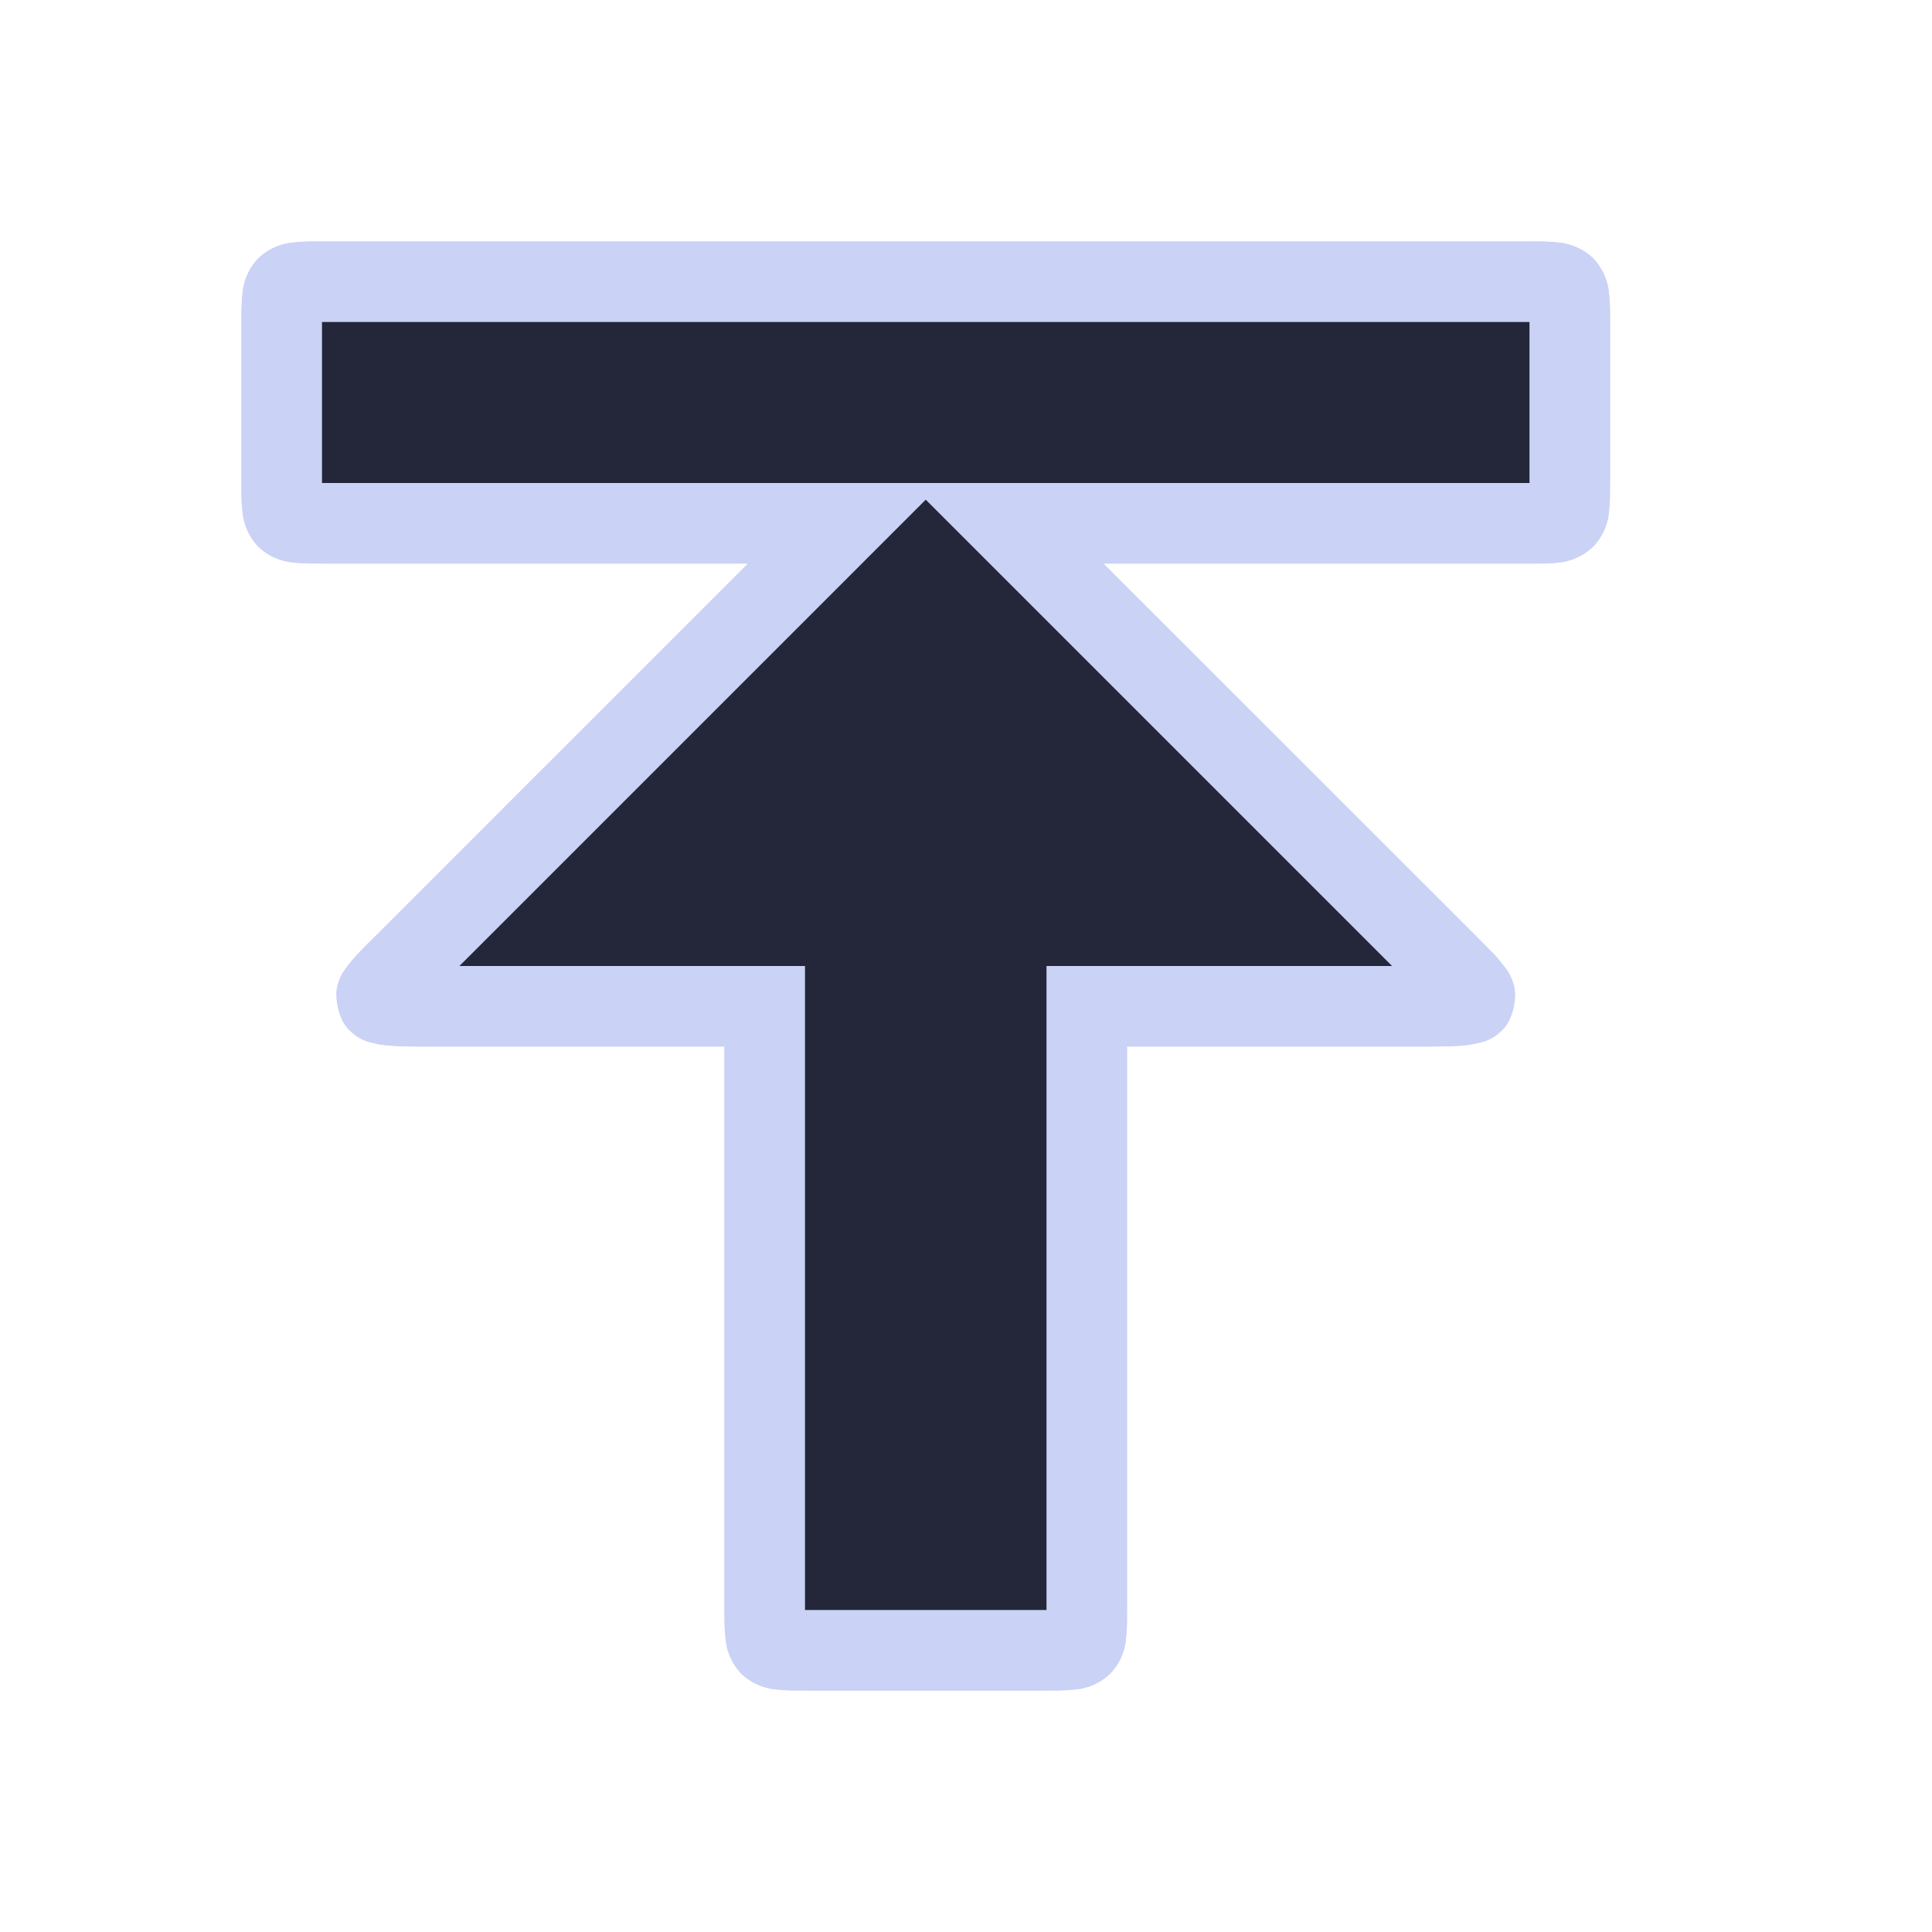 <svg viewBox="0 0 24 24"><path d="M4 3.5c-.5 0-.5 0-.5.5v2c0 .5 0 .5.5.5h6.5L5 12c-.5.5-.5.5.5.5h4V20c0 .5 0 .5.5.5h3c.5 0 .5 0 .5-.5v-7.5h4c1 0 1 0 .5-.5l-5.5-5.5H19c.5 0 .5 0 .5-.5V4c0-.5 0-.5-.5-.5z" style="color:#24273a;fill:#24273a;-inkscape-stroke:none"/><path d="M4 3c-.125 0-.225-.001-.344.012a.72.72 0 0 0-.447.197.72.72 0 0 0-.197.447C2.999 3.775 3 3.875 3 4v2c0 .125-.002.225.012.344a.72.72 0 0 0 .197.447.72.72 0 0 0 .447.197C3.775 7.001 3.875 7 4 7h5.293l-4.647 4.646c-.125.125-.222.218-.314.336-.046.06-.1.121-.139.26-.038.139.007.416.141.549s.246.153.33.172.156.024.236.03c.16.009.35.007.6.007H9v7c0 .125-.001.225.012.344a.72.72 0 0 0 .197.447.72.72 0 0 0 .447.197c.119.013.219.012.344.012h3c.125 0 .225.001.344-.012a.72.72 0 0 0 .447-.197.72.72 0 0 0 .197-.447c.013-.119.012-.219.012-.344v-7h3.5c.25 0 .44.002.6-.008.08-.005.152-.01.236-.03.084-.018.197-.038.33-.171.134-.134.18-.408.14-.547-.038-.139-.092-.202-.138-.262-.092-.119-.19-.21-.314-.336L13.707 7H19c.125 0 .225.003.344-.01a.73.73 0 0 0 .447-.2.72.72 0 0 0 .197-.446C20.001 6.225 20 6.125 20 6V4c0-.125.002-.225-.012-.344a.72.72 0 0 0-.197-.447.72.72 0 0 0-.447-.197C19.225 2.999 19.125 3 19 3Zm0 1h15v2H4Zm7.5 2.207L17.293 12H13v8h-3v-8H5.707Z" style="color:#24273a;fill:#cad3f5;-inkscape-stroke:none"/><path d="M4 3.5c-.5 0-.5 0-.5.5v2c0 .5 0 .5.5.5h6.5L5 12c-.5.5-.5.5.5.5h4V20c0 .5 0 .5.5.5h3c.5 0 .5 0 .5-.5v-7.5h4c1 0 1 0 .5-.5l-5.5-5.5H19c.5 0 .5 0 .5-.5V4c0-.5 0-.5-.5-.5z" style="color:#24273a;fill:#24273a;fill-opacity:1;-inkscape-stroke:none"/><path d="M4 3c-.125 0-.225-.001-.344.012a.72.72 0 0 0-.447.197.72.72 0 0 0-.197.447C2.999 3.775 3 3.875 3 4v2c0 .125-.002.225.012.344a.72.72 0 0 0 .197.447.72.72 0 0 0 .447.197C3.775 7.001 3.875 7 4 7h5.293l-4.647 4.646c-.125.125-.222.218-.314.336-.046.06-.1.121-.139.26-.038.139.007.416.141.549s.246.153.33.172.156.024.236.03c.16.009.35.007.6.007H9v7c0 .125-.001.225.012.344a.72.72 0 0 0 .197.447.72.72 0 0 0 .447.197c.119.013.219.012.344.012h3c.125 0 .225.001.344-.012a.72.72 0 0 0 .447-.197.72.72 0 0 0 .197-.447c.013-.119.012-.219.012-.344v-7h3.5c.25 0 .44.002.6-.008.08-.005.152-.01.236-.03.084-.018.197-.038.33-.171.134-.134.18-.408.14-.547-.038-.139-.092-.202-.138-.262-.092-.119-.19-.21-.314-.336L13.707 7H19c.125 0 .225.003.344-.01a.73.73 0 0 0 .447-.2.72.72 0 0 0 .197-.446C20.001 6.225 20 6.125 20 6V4c0-.125.002-.225-.012-.344a.72.72 0 0 0-.197-.447.72.72 0 0 0-.447-.197C19.225 2.999 19.125 3 19 3Zm0 1h15v2H4Zm7.5 2.207L17.293 12H13v8h-3v-8H5.707Z" style="color:#24273a;fill:#cad3f5;fill-opacity:1;-inkscape-stroke:none"/></svg>
